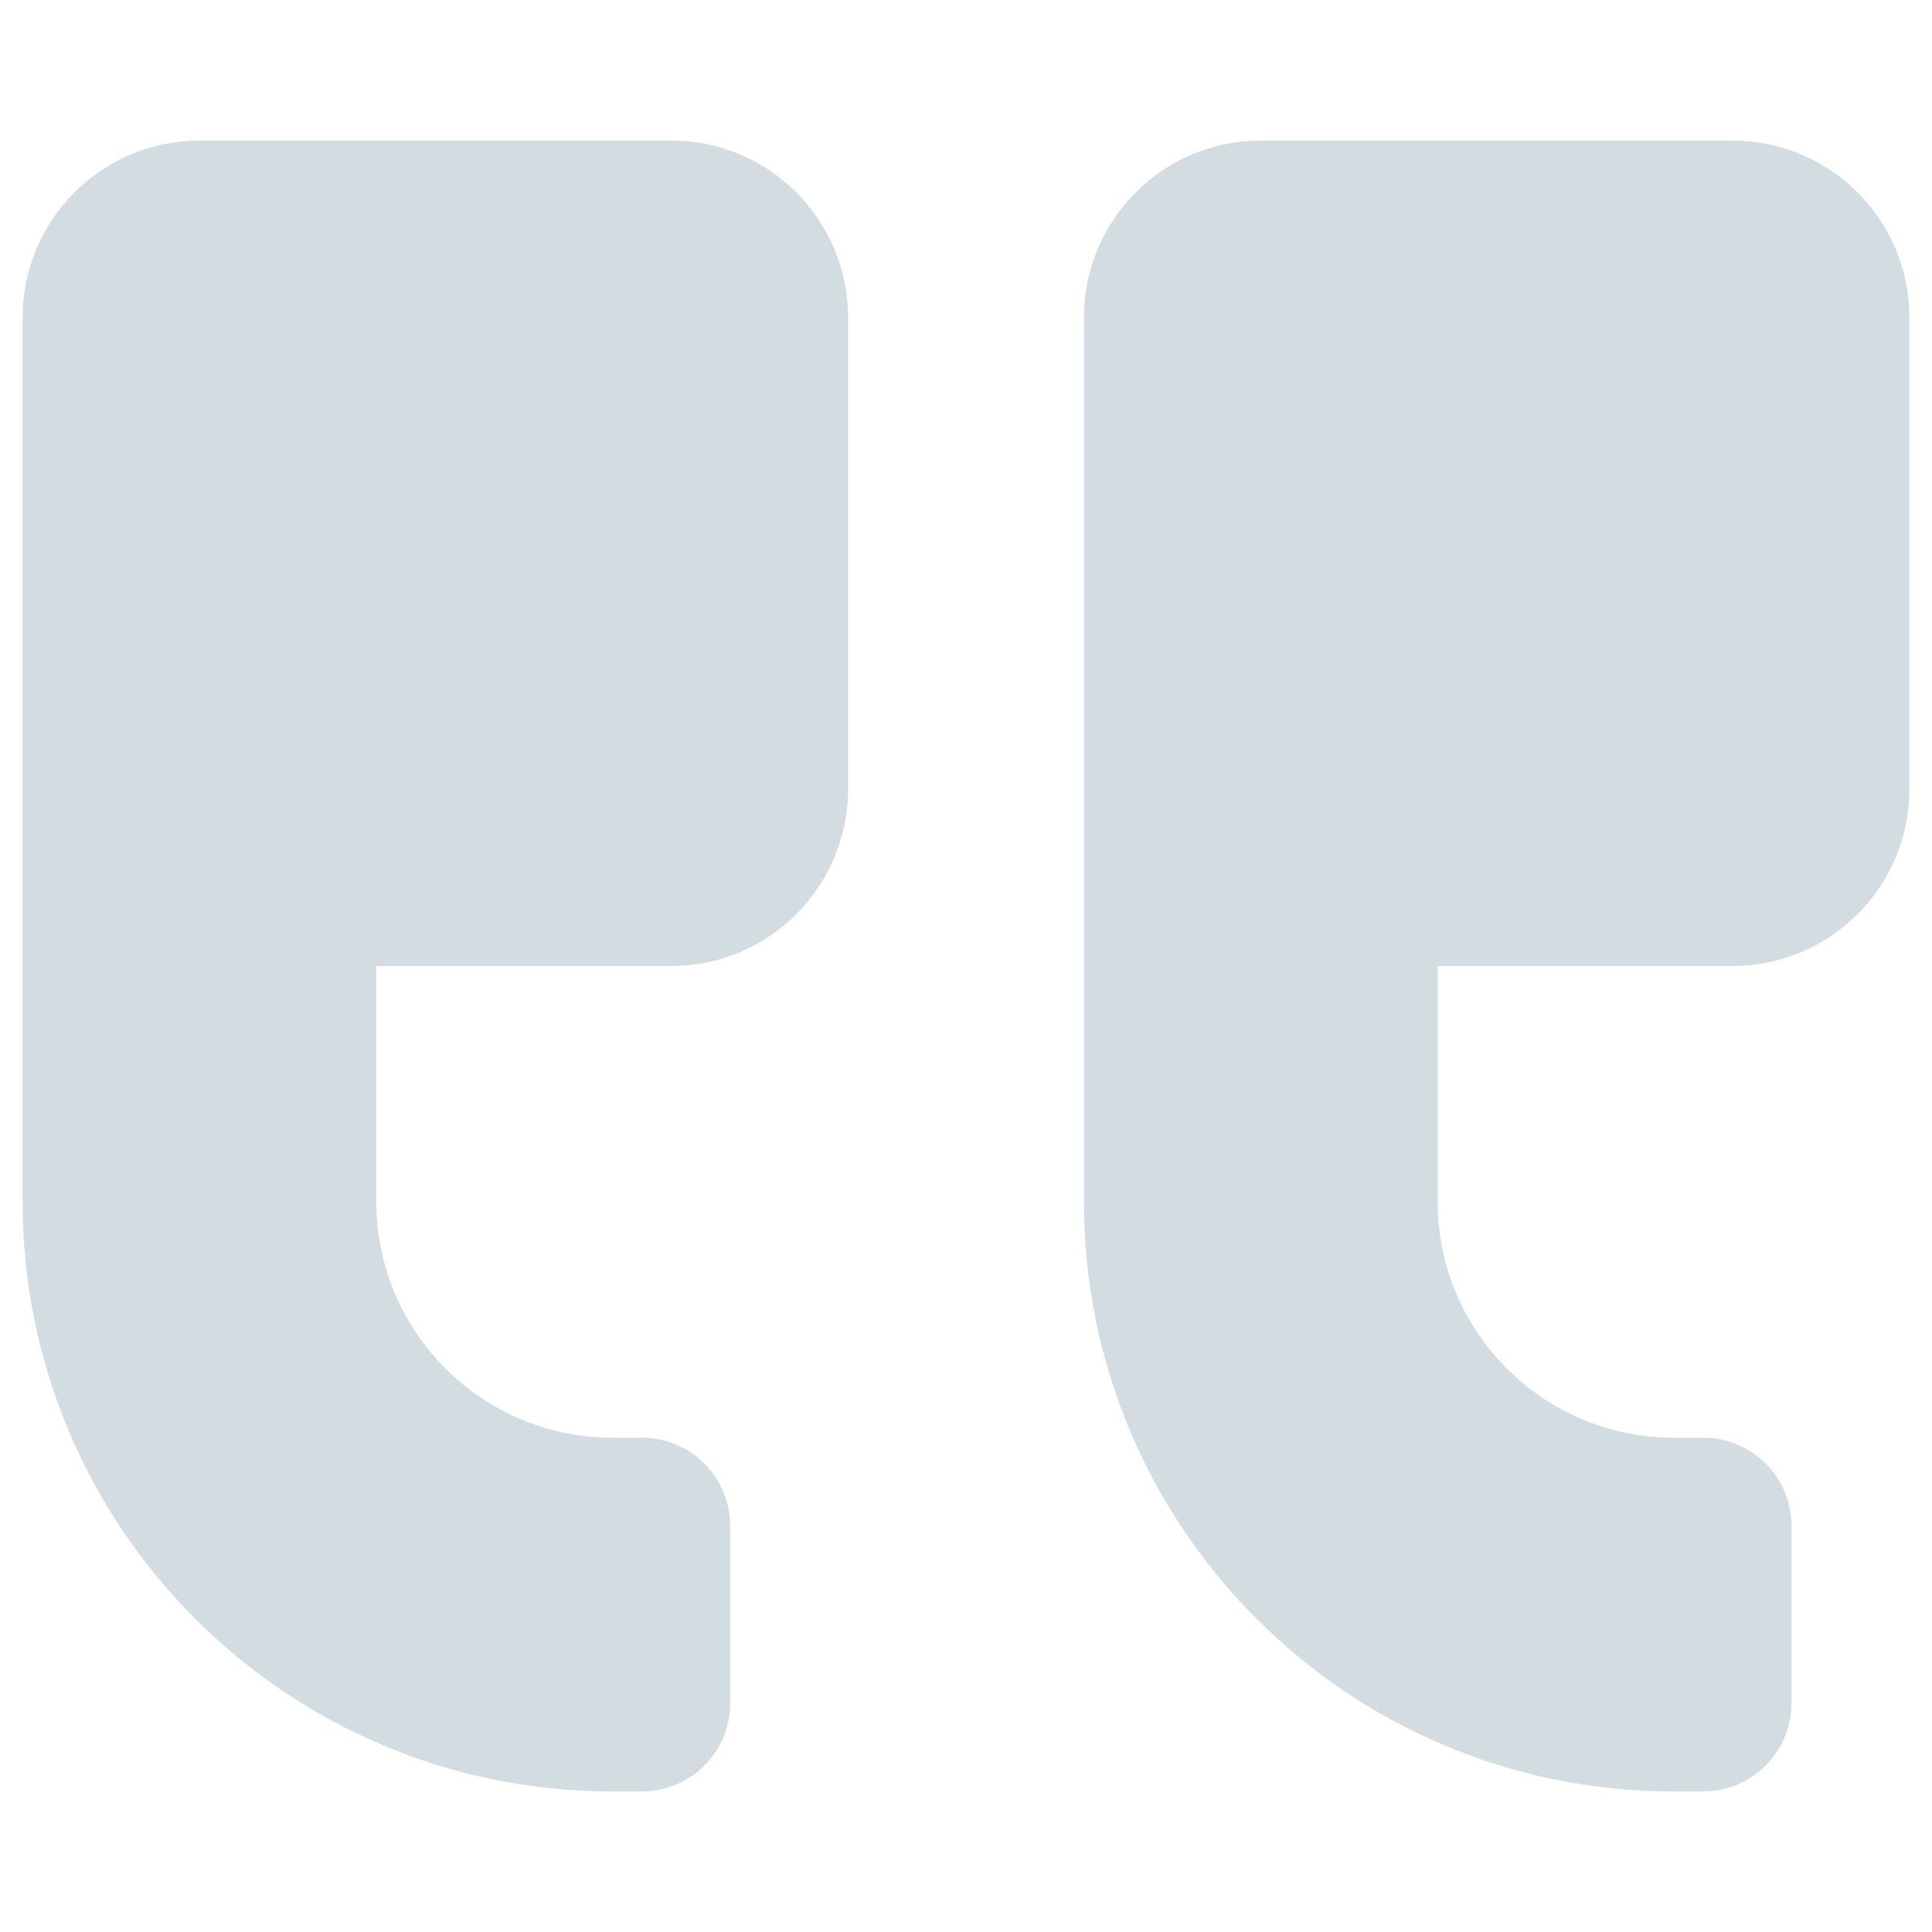 <svg width="20" height="20" viewBox="0 0 20 20" fill="none" xmlns="http://www.w3.org/2000/svg">
<g id="quotation-mark 1">
<g id="_x36_6.QuoteRight">
<path id="Vector" d="M6.948 10H3.896V12.441C3.896 13.788 4.991 14.883 6.338 14.883H6.643C7.15 14.883 7.559 15.291 7.559 15.798V17.629C7.559 18.137 7.15 18.545 6.643 18.545H6.338C2.966 18.545 0.234 15.814 0.234 12.441V3.286C0.234 2.275 1.055 1.455 2.065 1.455H6.948C7.959 1.455 8.779 2.275 8.779 3.286V8.169C8.779 9.18 7.959 10 6.948 10Z" fill="#D3DCE1"/>
<path id="Vector_2" d="M17.935 10H14.883V12.441C14.883 13.788 15.978 14.883 17.324 14.883H17.629C18.137 14.883 18.545 15.291 18.545 15.798V17.629C18.545 18.137 18.137 18.545 17.629 18.545H17.324C13.952 18.545 11.221 15.814 11.221 12.441V3.286C11.221 2.275 12.041 1.455 13.052 1.455H17.935C18.945 1.455 19.766 2.275 19.766 3.286V8.169C19.766 9.18 18.945 10 17.935 10Z" fill="#D3DCE1"/>
</g>
</g>
</svg>
